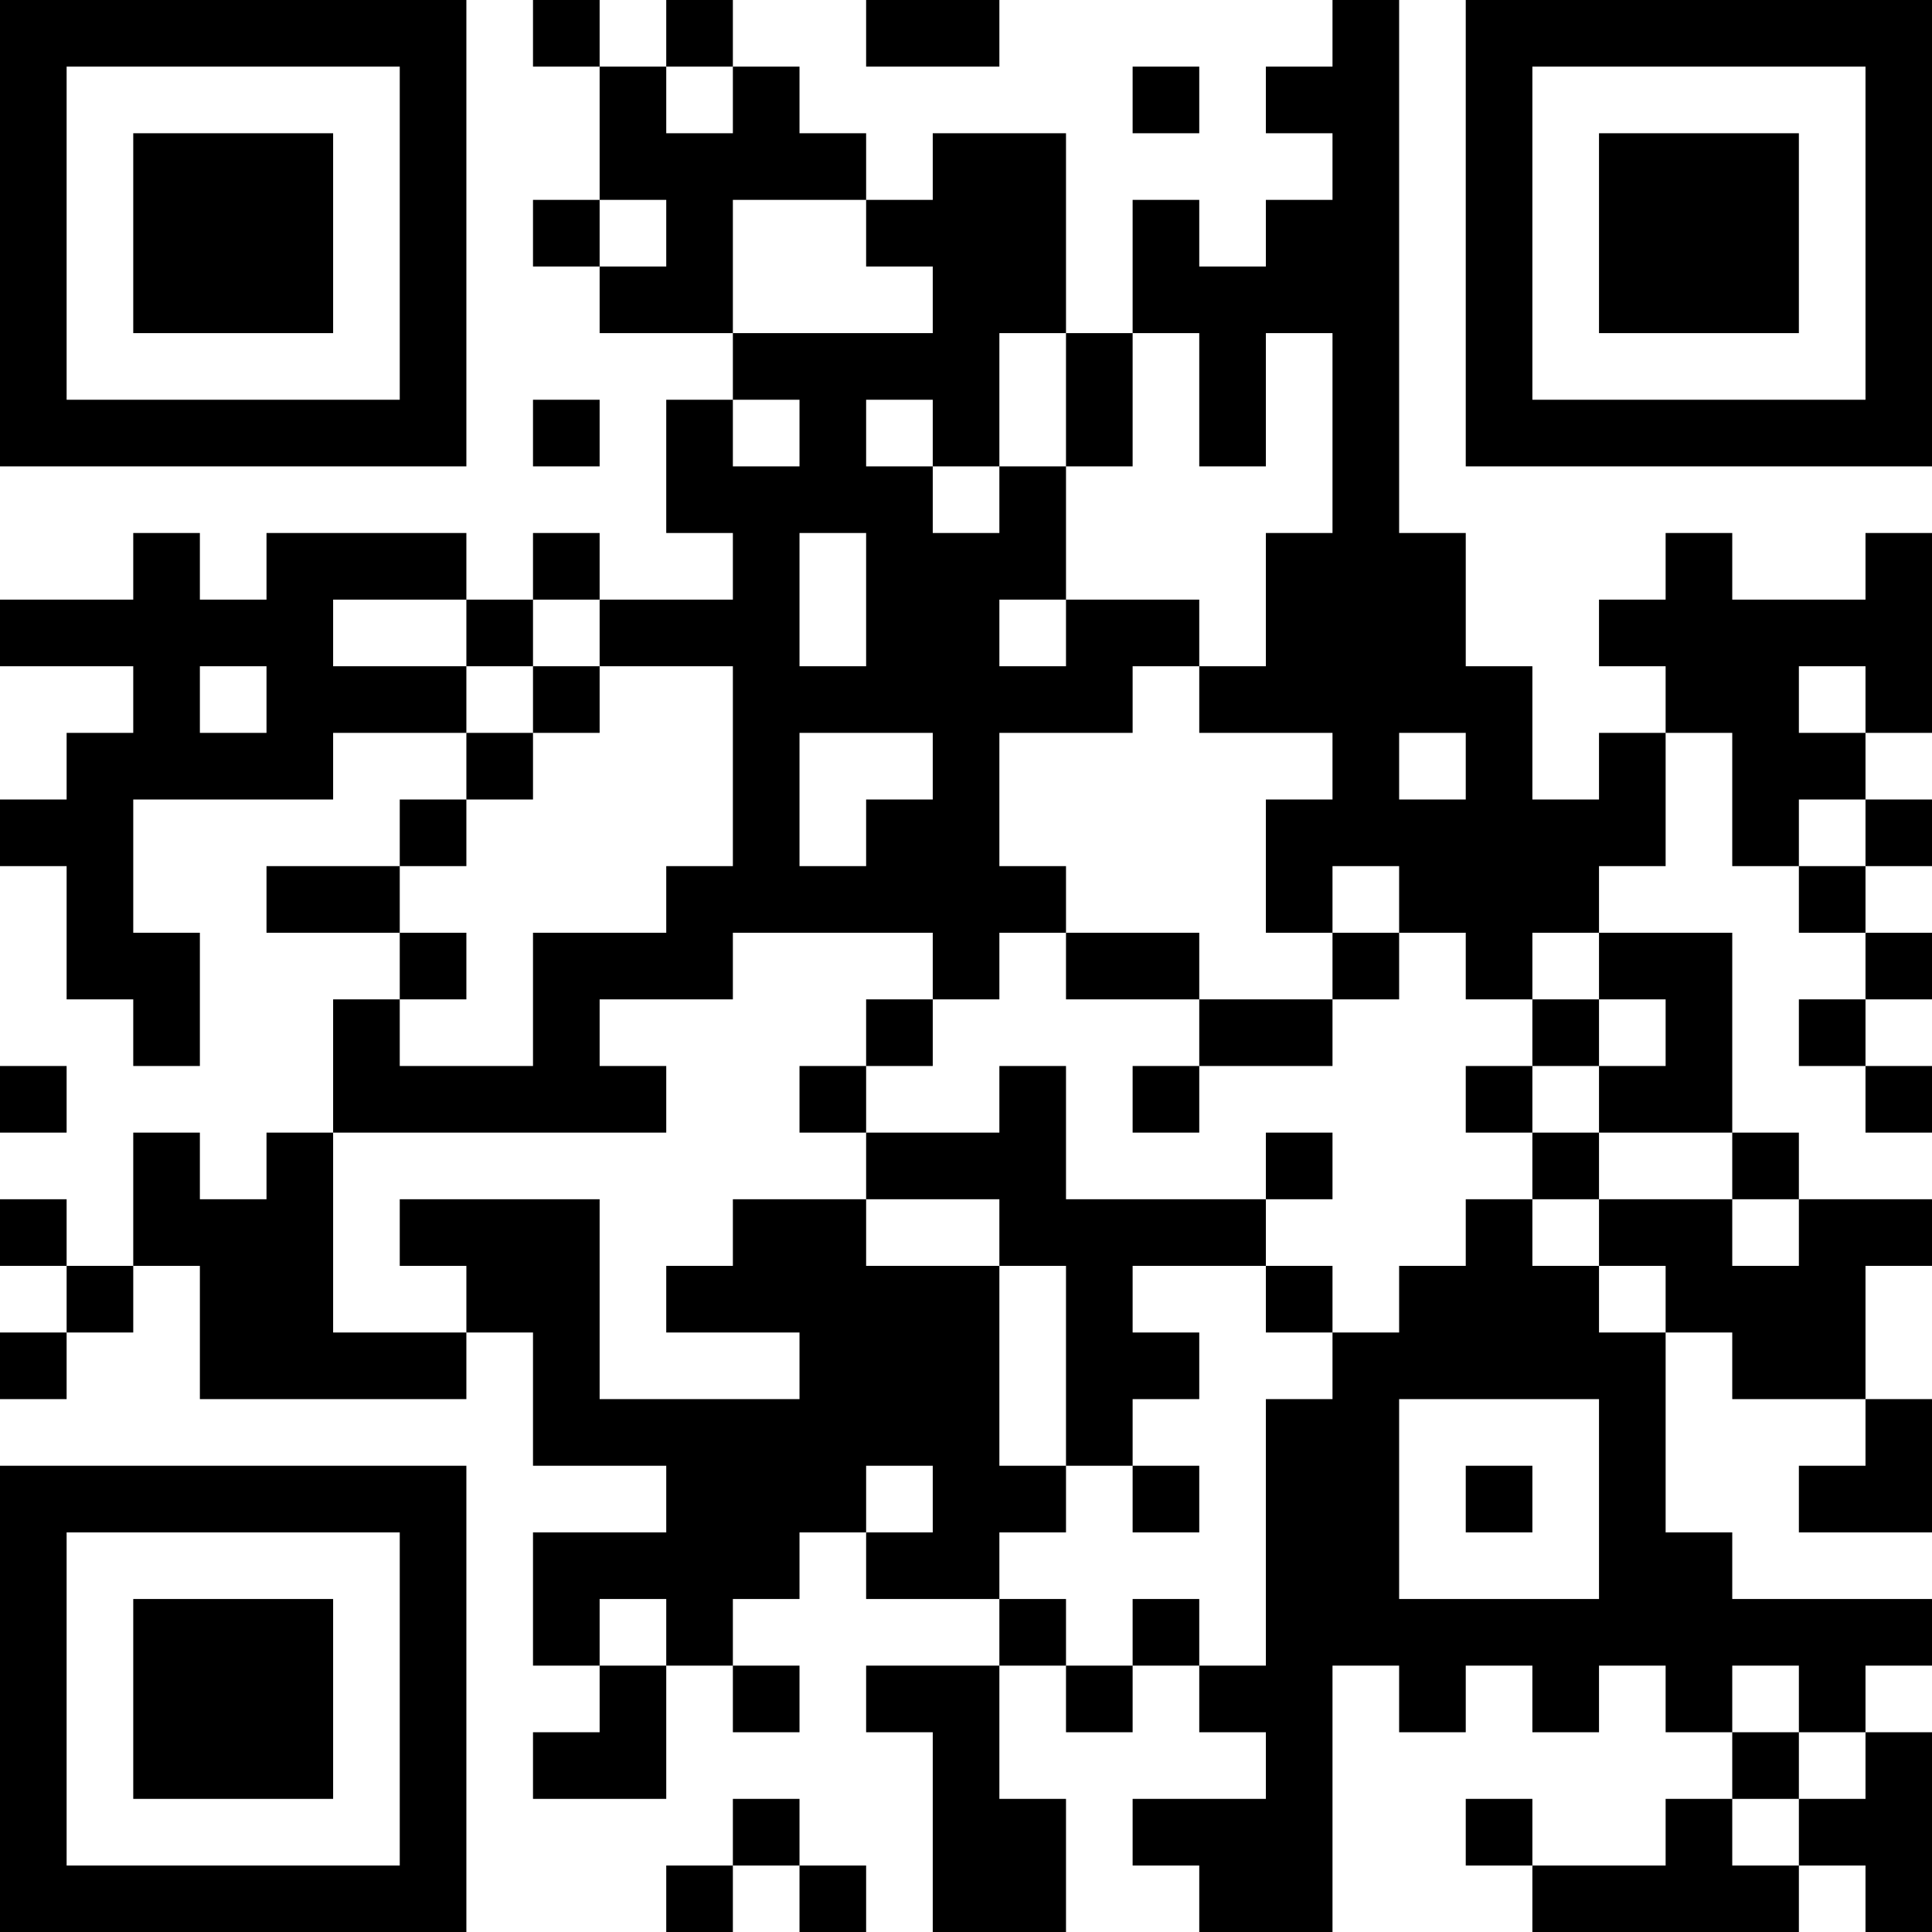 <?xml version="1.0" encoding="UTF-8"?>
<svg xmlns="http://www.w3.org/2000/svg" version="1.1" width="200" height="200" viewBox="0 0 200 200"><rect x="0" y="0" width="200" height="200" fill="#ffffff"/><g transform="scale(6.897)"><g transform="translate(0,0)"><path fill-rule="evenodd" d="M8 0L8 1L9 1L9 3L8 3L8 4L9 4L9 5L11 5L11 6L10 6L10 8L11 8L11 9L9 9L9 8L8 8L8 9L7 9L7 8L4 8L4 9L3 9L3 8L2 8L2 9L0 9L0 10L2 10L2 11L1 11L1 12L0 12L0 13L1 13L1 15L2 15L2 16L3 16L3 14L2 14L2 12L5 12L5 11L7 11L7 12L6 12L6 13L4 13L4 14L6 14L6 15L5 15L5 17L4 17L4 18L3 18L3 17L2 17L2 19L1 19L1 18L0 18L0 19L1 19L1 20L0 20L0 21L1 21L1 20L2 20L2 19L3 19L3 21L7 21L7 20L8 20L8 22L10 22L10 23L8 23L8 25L9 25L9 26L8 26L8 27L10 27L10 25L11 25L11 26L12 26L12 25L11 25L11 24L12 24L12 23L13 23L13 24L15 24L15 25L13 25L13 26L14 26L14 29L16 29L16 27L15 27L15 25L16 25L16 26L17 26L17 25L18 25L18 26L19 26L19 27L17 27L17 28L18 28L18 29L20 29L20 25L21 25L21 26L22 26L22 25L23 25L23 26L24 26L24 25L25 25L25 26L26 26L26 27L25 27L25 28L23 28L23 27L22 27L22 28L23 28L23 29L27 29L27 28L28 28L28 29L29 29L29 26L28 26L28 25L29 25L29 24L26 24L26 23L25 23L25 20L26 20L26 21L28 21L28 22L27 22L27 23L29 23L29 21L28 21L28 19L29 19L29 18L27 18L27 17L26 17L26 14L24 14L24 13L25 13L25 11L26 11L26 13L27 13L27 14L28 14L28 15L27 15L27 16L28 16L28 17L29 17L29 16L28 16L28 15L29 15L29 14L28 14L28 13L29 13L29 12L28 12L28 11L29 11L29 8L28 8L28 9L26 9L26 8L25 8L25 9L24 9L24 10L25 10L25 11L24 11L24 12L23 12L23 10L22 10L22 8L21 8L21 0L20 0L20 1L19 1L19 2L20 2L20 3L19 3L19 4L18 4L18 3L17 3L17 5L16 5L16 2L14 2L14 3L13 3L13 2L12 2L12 1L11 1L11 0L10 0L10 1L9 1L9 0ZM13 0L13 1L15 1L15 0ZM10 1L10 2L11 2L11 1ZM17 1L17 2L18 2L18 1ZM9 3L9 4L10 4L10 3ZM11 3L11 5L14 5L14 4L13 4L13 3ZM15 5L15 7L14 7L14 6L13 6L13 7L14 7L14 8L15 8L15 7L16 7L16 9L15 9L15 10L16 10L16 9L18 9L18 10L17 10L17 11L15 11L15 13L16 13L16 14L15 14L15 15L14 15L14 14L11 14L11 15L9 15L9 16L10 16L10 17L5 17L5 20L7 20L7 19L6 19L6 18L9 18L9 21L12 21L12 20L10 20L10 19L11 19L11 18L13 18L13 19L15 19L15 22L16 22L16 23L15 23L15 24L16 24L16 25L17 25L17 24L18 24L18 25L19 25L19 21L20 21L20 20L21 20L21 19L22 19L22 18L23 18L23 19L24 19L24 20L25 20L25 19L24 19L24 18L26 18L26 19L27 19L27 18L26 18L26 17L24 17L24 16L25 16L25 15L24 15L24 14L23 14L23 15L22 15L22 14L21 14L21 13L20 13L20 14L19 14L19 12L20 12L20 11L18 11L18 10L19 10L19 8L20 8L20 5L19 5L19 7L18 7L18 5L17 5L17 7L16 7L16 5ZM8 6L8 7L9 7L9 6ZM11 6L11 7L12 7L12 6ZM12 8L12 10L13 10L13 8ZM5 9L5 10L7 10L7 11L8 11L8 12L7 12L7 13L6 13L6 14L7 14L7 15L6 15L6 16L8 16L8 14L10 14L10 13L11 13L11 10L9 10L9 9L8 9L8 10L7 10L7 9ZM3 10L3 11L4 11L4 10ZM8 10L8 11L9 11L9 10ZM27 10L27 11L28 11L28 10ZM12 11L12 13L13 13L13 12L14 12L14 11ZM21 11L21 12L22 12L22 11ZM27 12L27 13L28 13L28 12ZM16 14L16 15L18 15L18 16L17 16L17 17L18 17L18 16L20 16L20 15L21 15L21 14L20 14L20 15L18 15L18 14ZM13 15L13 16L12 16L12 17L13 17L13 18L15 18L15 19L16 19L16 22L17 22L17 23L18 23L18 22L17 22L17 21L18 21L18 20L17 20L17 19L19 19L19 20L20 20L20 19L19 19L19 18L20 18L20 17L19 17L19 18L16 18L16 16L15 16L15 17L13 17L13 16L14 16L14 15ZM23 15L23 16L22 16L22 17L23 17L23 18L24 18L24 17L23 17L23 16L24 16L24 15ZM0 16L0 17L1 17L1 16ZM21 21L21 24L24 24L24 21ZM13 22L13 23L14 23L14 22ZM22 22L22 23L23 23L23 22ZM9 24L9 25L10 25L10 24ZM26 25L26 26L27 26L27 27L26 27L26 28L27 28L27 27L28 27L28 26L27 26L27 25ZM11 27L11 28L10 28L10 29L11 29L11 28L12 28L12 29L13 29L13 28L12 28L12 27ZM0 0L0 7L7 7L7 0ZM1 1L1 6L6 6L6 1ZM2 2L2 5L5 5L5 2ZM22 0L22 7L29 7L29 0ZM23 1L23 6L28 6L28 1ZM24 2L24 5L27 5L27 2ZM0 22L0 29L7 29L7 22ZM1 23L1 28L6 28L6 23ZM2 24L2 27L5 27L5 24Z" fill="#000000"/></g></g></svg>
